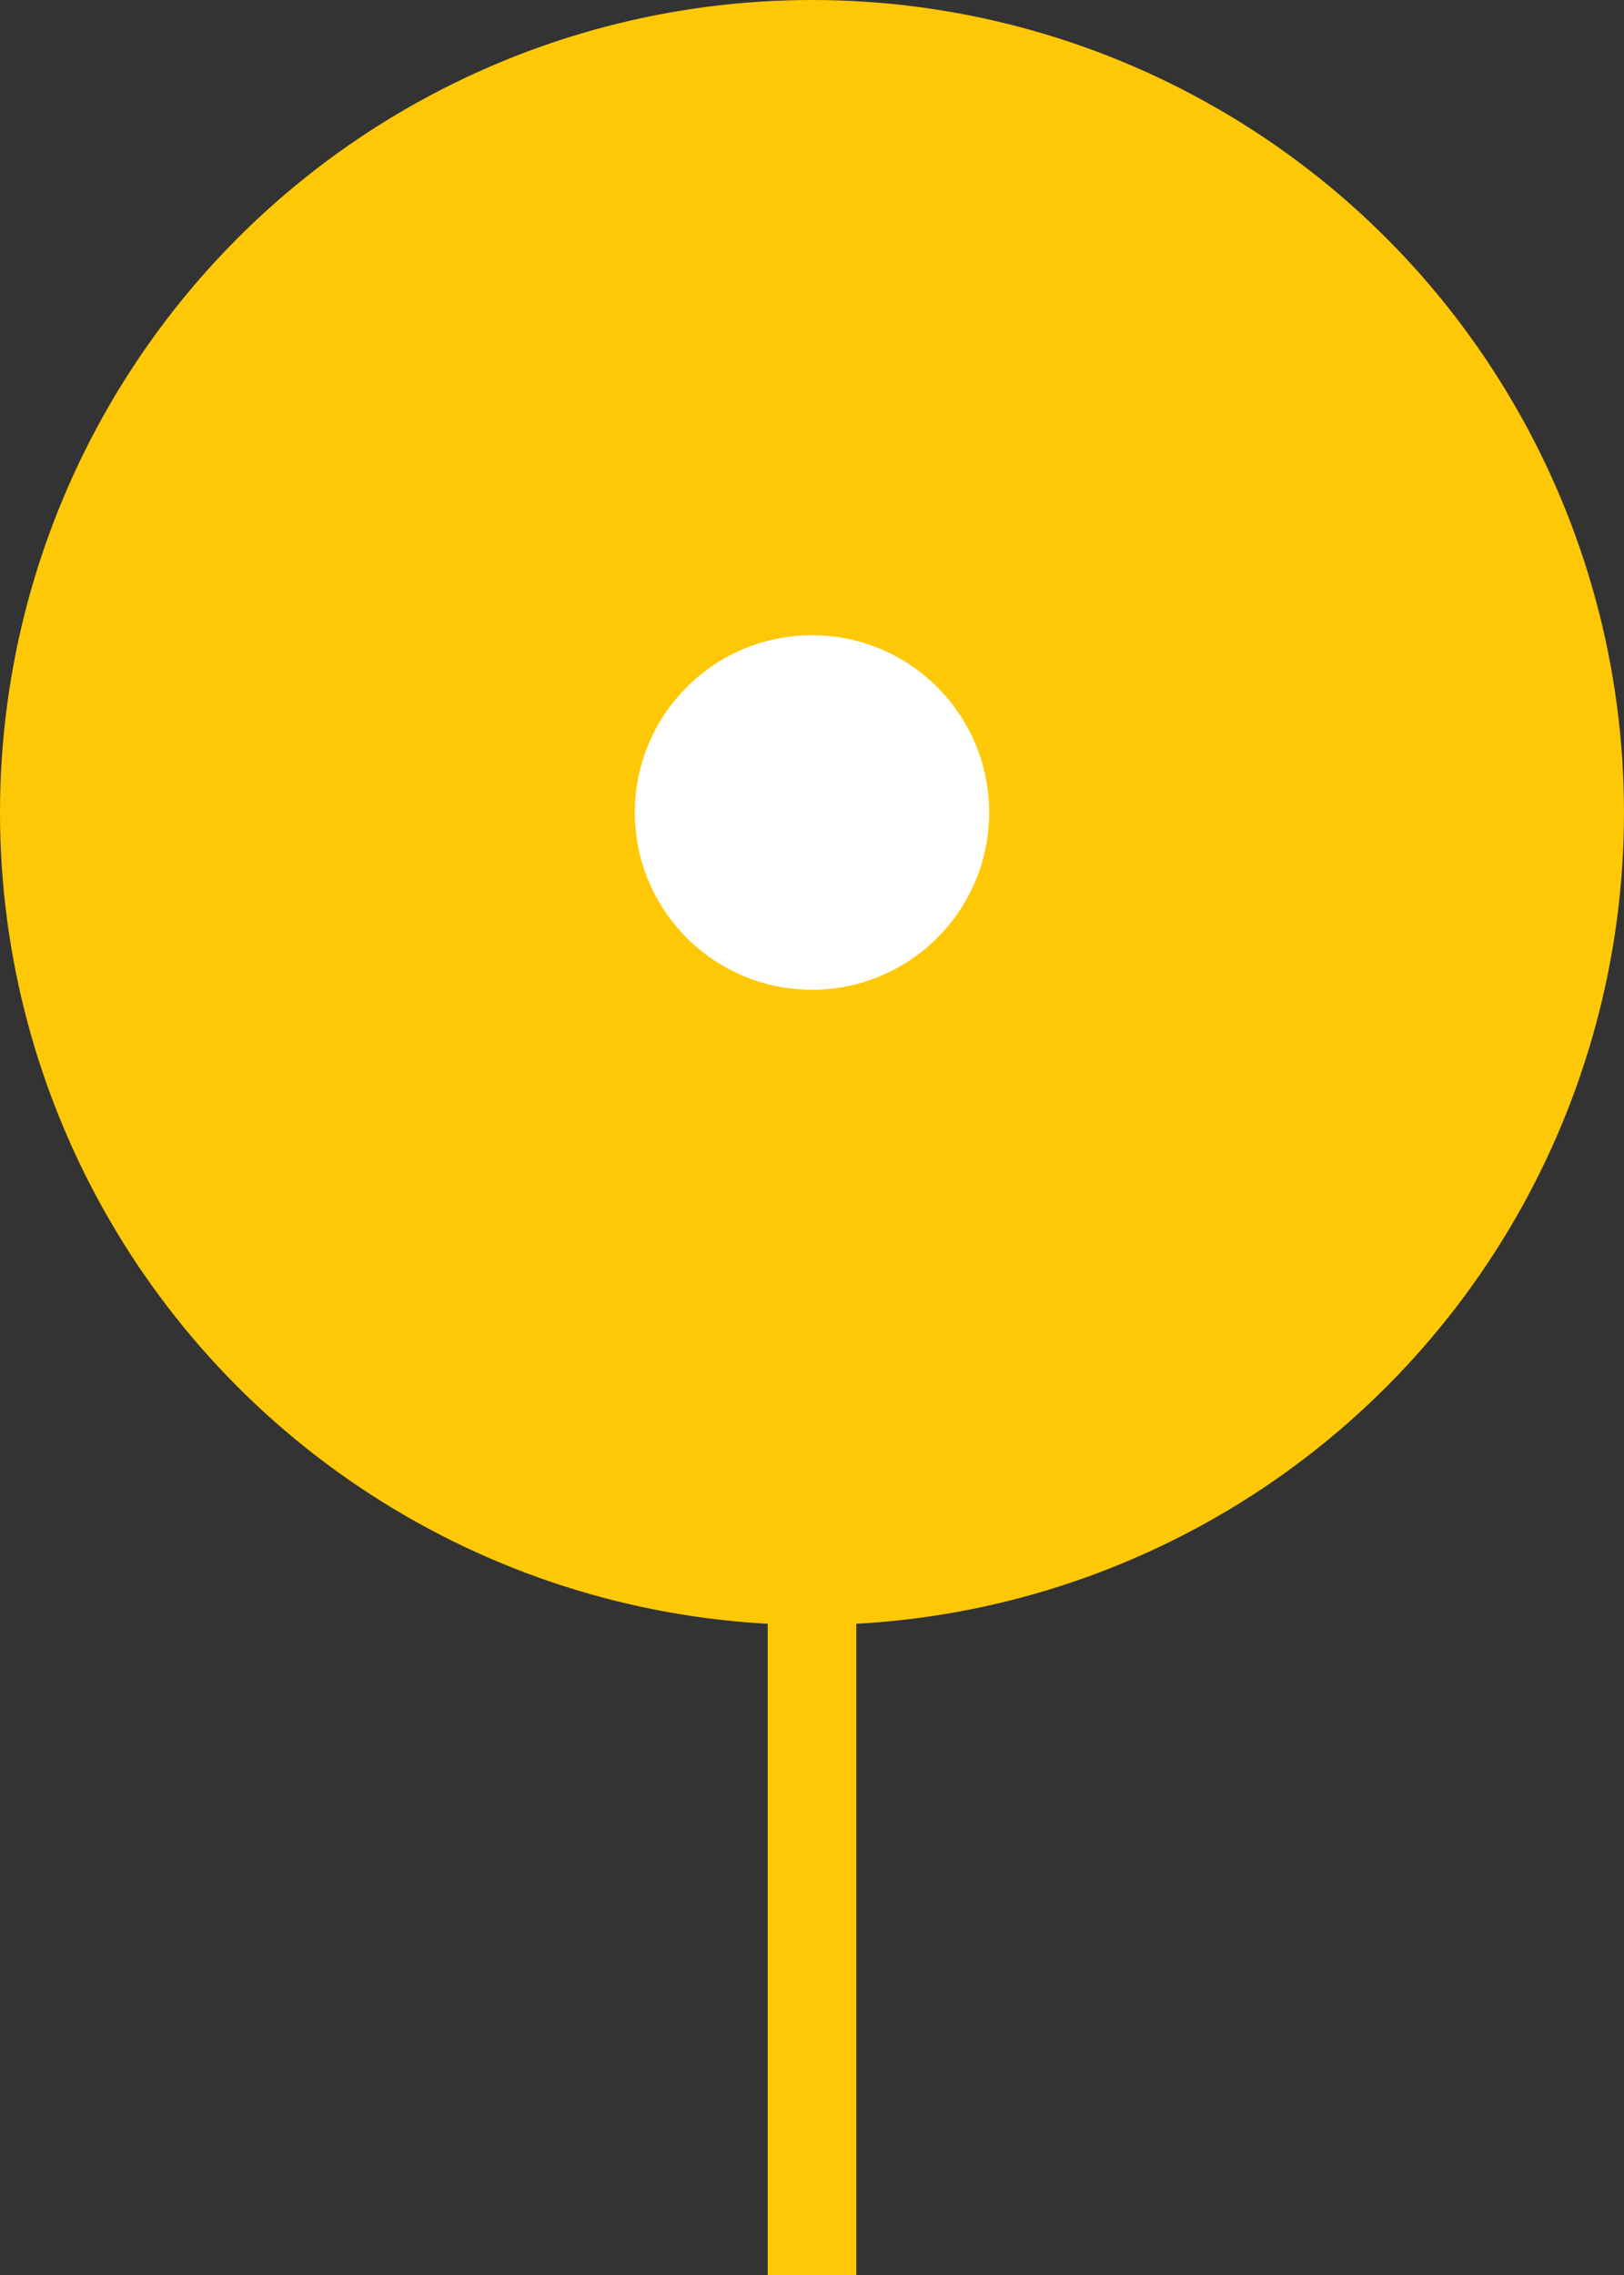 <svg width="110" height="154" viewBox="0 0 110 154" fill="none" xmlns="http://www.w3.org/2000/svg">
<rect x="0" y="0" width="110" height="154" fill="#333333" stroke="none"/>
<circle cx="55" cy="55" r="55" fill="#FFC806"/>
<circle cx="55" cy="55" r="12" fill="white"/>
<rect x="52" y="109" width="6" height="45" fill="#FFC806"/>
</svg>

